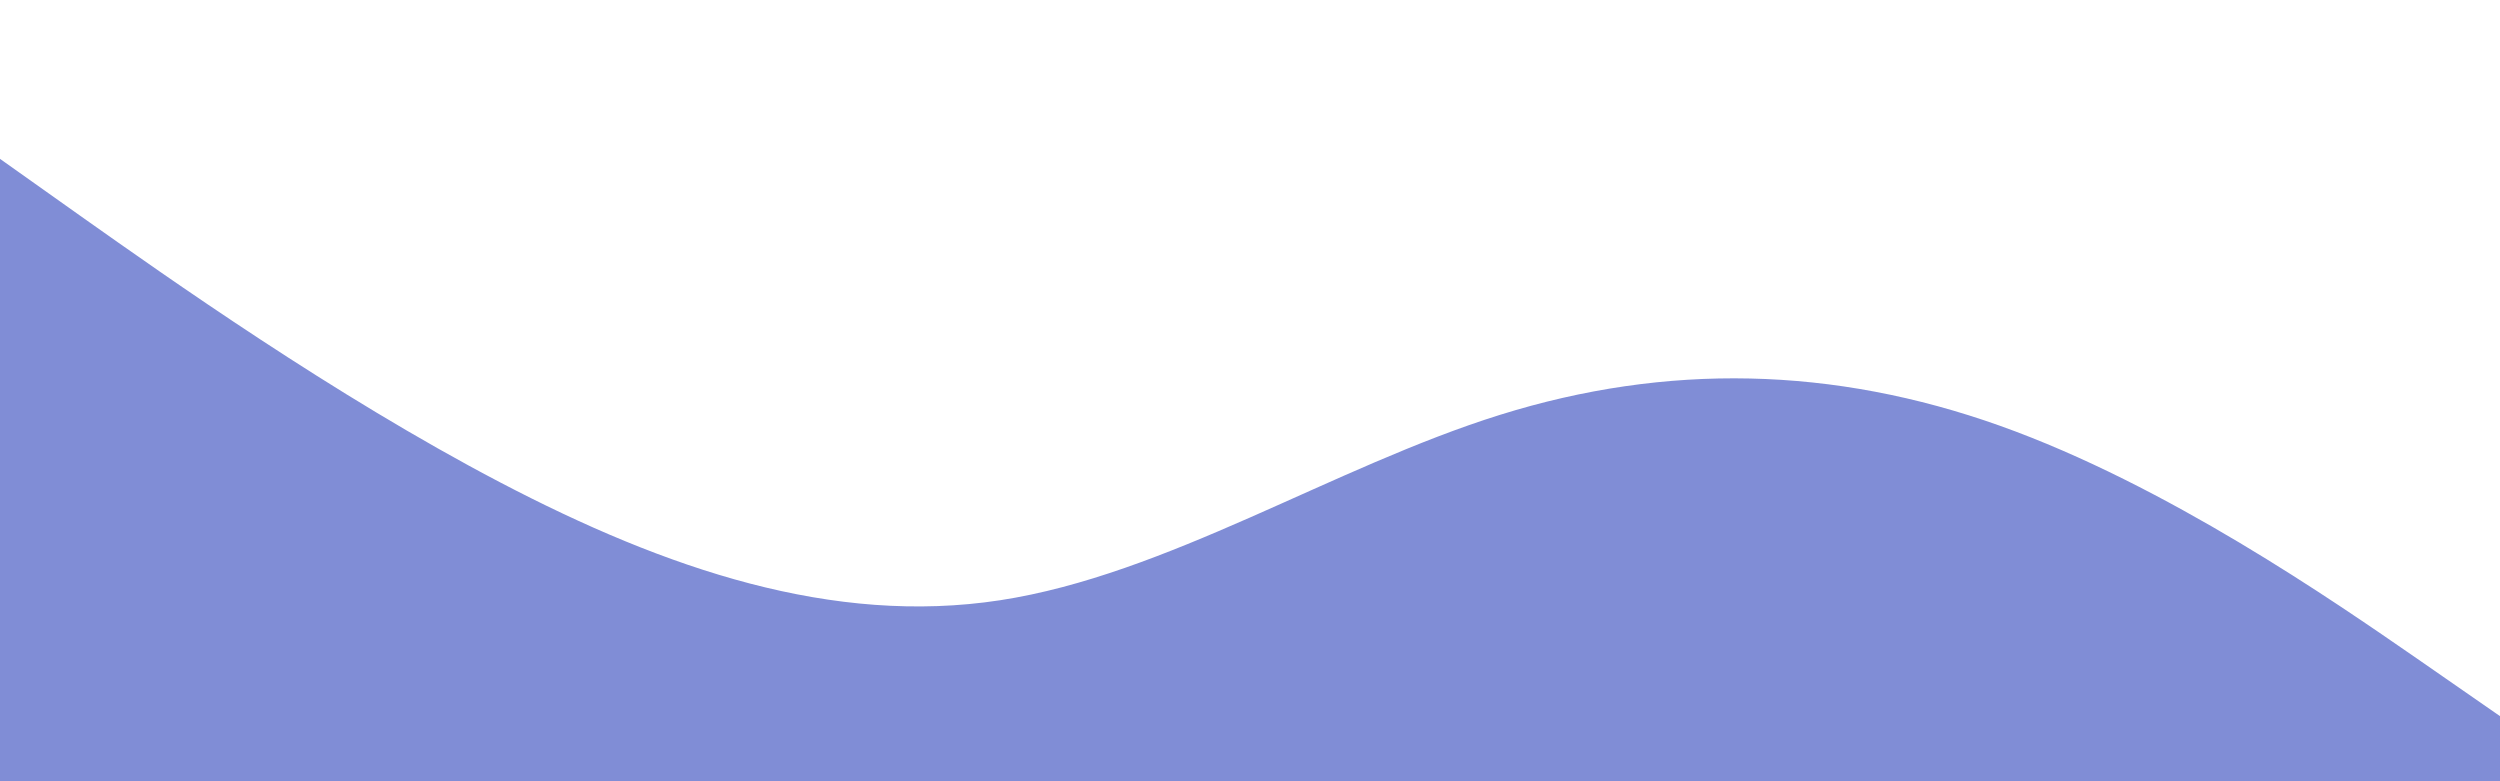<svg id="visual" viewBox="0 0 960 300" width="960" height="300" xmlns="http://www.w3.org/2000/svg" xmlns:xlink="http://www.w3.org/1999/xlink" version="1.1"><path d="M0 61L32 83.7C64 106.3 128 151.7 192 185.2C256 218.7 320 240.3 384 230.5C448 220.7 512 179.3 576 159.3C640 139.3 704 140.7 768 163.5C832 186.3 896 230.7 928 252.8L960 275L960 301L928 301C896 301 832 301 768 301C704 301 640 301 576 301C512 301 448 301 384 301C320 301 256 301 192 301C128 301 64 301 32 301L0 301Z" fill="#808dd6" stroke-linecap="round" stroke-linejoin="miter"></path></svg>
